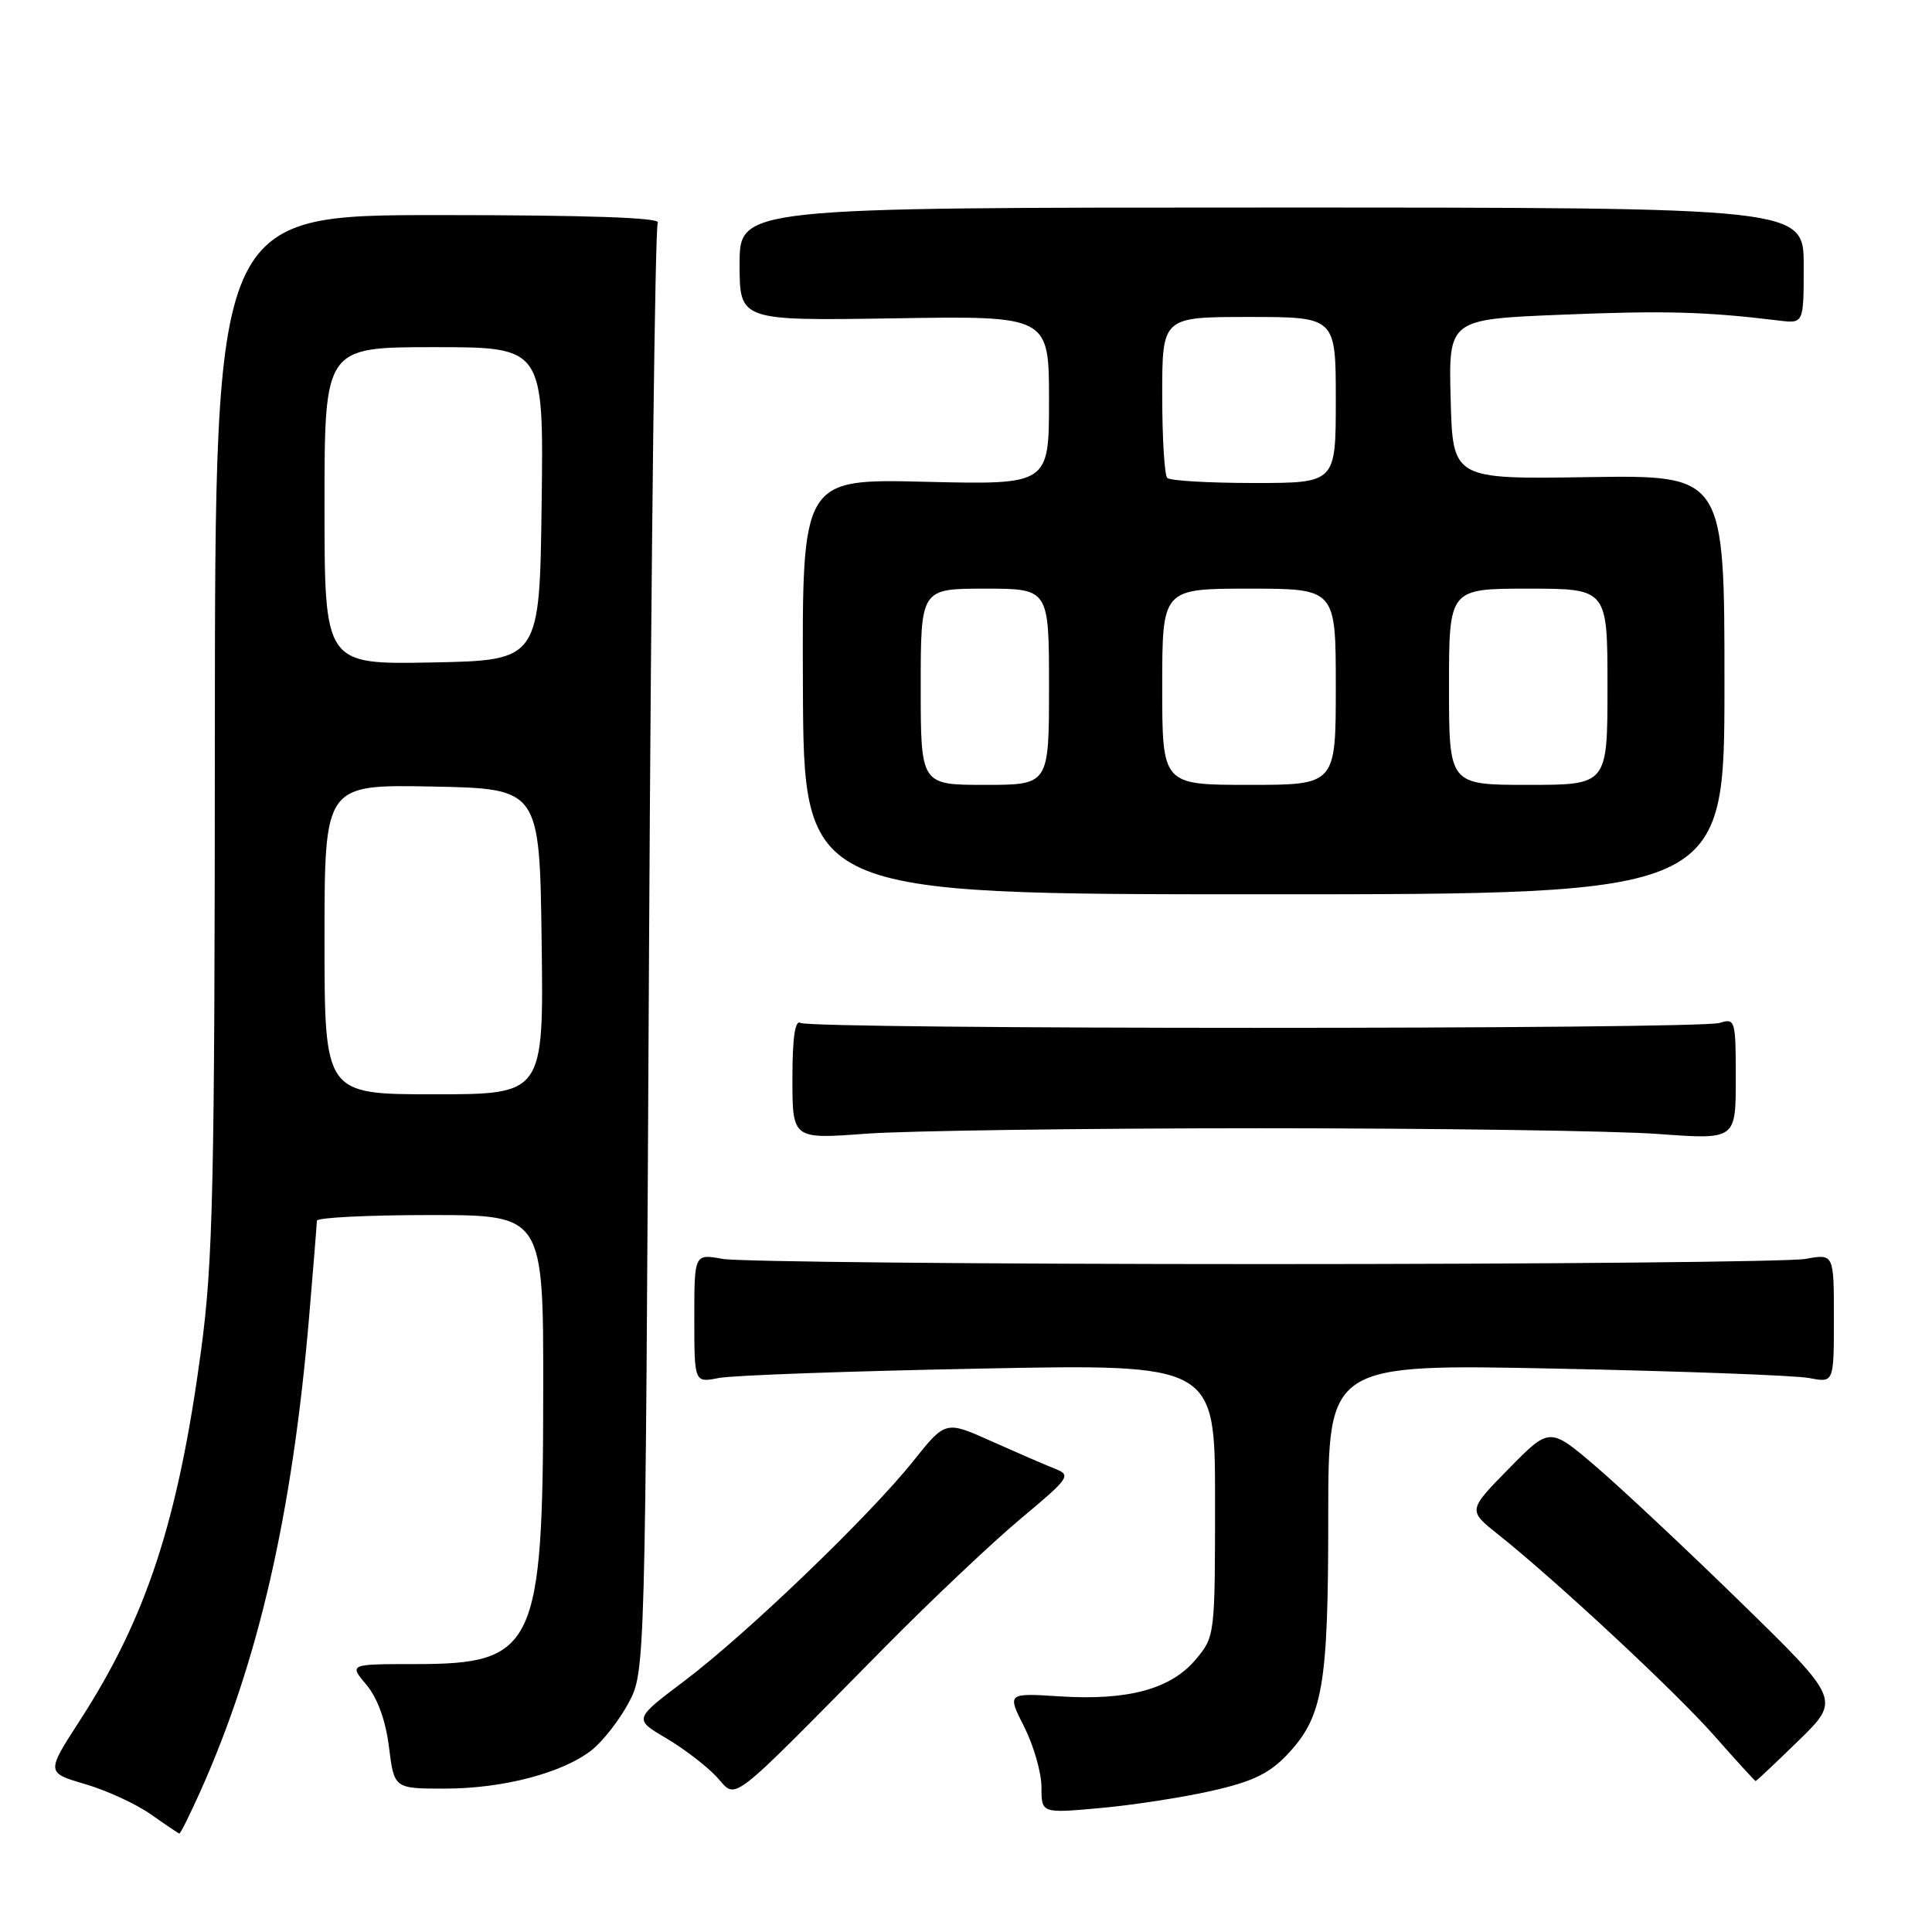 <?xml version="1.0" encoding="UTF-8" standalone="no"?>
<!DOCTYPE svg PUBLIC "-//W3C//DTD SVG 1.1//EN" "http://www.w3.org/Graphics/SVG/1.1/DTD/svg11.dtd" >
<svg xmlns="http://www.w3.org/2000/svg" xmlns:xlink="http://www.w3.org/1999/xlink" version="1.1" viewBox="0 0 256 256">
 <g >
 <path fill="currentColor"
d=" M 26.60 237.25 C 34.26 220.11 38.73 200.60 40.96 174.50 C 41.52 167.90 41.98 162.16 41.99 161.75 C 42.00 161.34 48.75 161.00 57.00 161.00 C 72.00 161.00 72.00 161.00 71.98 184.25 C 71.96 218.28 70.93 220.50 55.05 220.50 C 46.24 220.50 46.24 220.50 48.55 223.24 C 50.02 224.99 51.10 227.96 51.54 231.49 C 52.23 237.00 52.23 237.00 58.93 237.00 C 66.65 237.00 74.54 234.93 78.39 231.91 C 79.86 230.75 82.06 227.94 83.28 225.66 C 85.50 221.50 85.50 221.50 86.00 126.00 C 86.28 73.47 86.80 30.05 87.16 29.50 C 87.59 28.84 77.73 28.50 58.16 28.50 C 28.50 28.50 28.50 28.50 28.47 97.00 C 28.45 157.23 28.23 167.12 26.65 178.89 C 23.61 201.51 19.41 214.33 10.59 227.96 C 6.11 234.89 6.11 234.89 11.31 236.41 C 14.16 237.25 18.07 239.05 20.00 240.42 C 21.93 241.78 23.62 242.92 23.76 242.95 C 23.91 242.98 25.18 240.41 26.60 237.25 Z  M 160.50 237.31 C 165.93 236.09 168.18 235.01 170.55 232.51 C 175.30 227.48 176.00 223.46 176.00 201.00 C 176.00 180.73 176.00 180.73 206.25 181.35 C 222.89 181.69 237.96 182.25 239.75 182.60 C 243.00 183.23 243.00 183.23 243.00 174.68 C 243.00 166.13 243.00 166.13 239.25 166.81 C 237.19 167.19 204.90 167.50 167.50 167.50 C 130.10 167.50 97.81 167.19 95.75 166.81 C 92.00 166.13 92.00 166.13 92.00 174.68 C 92.00 183.23 92.00 183.23 95.25 182.59 C 97.04 182.24 112.56 181.68 129.75 181.35 C 161.00 180.73 161.00 180.73 161.00 198.79 C 161.00 216.73 160.98 216.87 158.43 219.90 C 155.14 223.81 149.49 225.35 140.47 224.78 C 133.44 224.33 133.44 224.33 135.72 228.83 C 136.97 231.31 138.00 234.90 138.00 236.81 C 138.00 240.28 138.00 240.28 145.75 239.58 C 150.01 239.20 156.65 238.18 160.50 237.31 Z  M 117.32 218.18 C 123.47 211.96 131.56 204.31 135.30 201.19 C 141.74 195.81 141.97 195.47 139.80 194.62 C 138.53 194.12 134.75 192.48 131.39 190.98 C 125.29 188.24 125.29 188.24 121.02 193.59 C 115.20 200.88 98.98 216.46 90.74 222.69 C 83.97 227.79 83.97 227.79 88.24 230.30 C 90.58 231.68 93.60 233.99 94.94 235.42 C 97.75 238.43 95.95 239.82 117.32 218.18 Z  M 238.35 230.61 C 243.87 225.22 243.87 225.22 230.68 212.34 C 223.43 205.26 214.76 197.14 211.42 194.28 C 205.34 189.09 205.34 189.09 199.92 194.61 C 194.50 200.13 194.50 200.13 198.50 203.31 C 206.33 209.56 222.09 224.23 227.22 230.07 C 230.10 233.33 232.53 236.00 232.63 236.00 C 232.74 236.00 235.31 233.57 238.35 230.61 Z  M 167.00 149.50 C 190.38 149.50 214.11 149.84 219.75 150.26 C 230.00 151.01 230.00 151.01 230.00 142.94 C 230.00 135.15 229.92 134.89 227.87 135.54 C 225.12 136.42 107.48 136.41 106.07 135.54 C 105.35 135.10 105.00 137.48 105.00 142.91 C 105.00 150.95 105.00 150.95 114.75 150.22 C 120.11 149.83 143.62 149.50 167.00 149.50 Z  M 228.50 90.72 C 228.50 62.95 228.50 62.95 210.50 63.22 C 192.50 63.50 192.50 63.50 192.22 52.91 C 191.94 42.31 191.94 42.31 206.92 41.70 C 220.52 41.14 226.02 41.29 235.75 42.48 C 239.00 42.87 239.00 42.87 239.00 35.19 C 239.00 27.50 239.00 27.50 168.50 27.50 C 98.00 27.50 98.00 27.50 98.00 35.00 C 98.00 42.50 98.00 42.50 118.50 42.18 C 139.00 41.85 139.00 41.85 139.00 53.04 C 139.00 64.23 139.00 64.23 122.64 63.84 C 106.28 63.44 106.28 63.44 106.39 90.97 C 106.50 118.50 106.50 118.50 167.50 118.50 C 228.50 118.50 228.50 118.50 228.50 90.72 Z  M 43.00 124.47 C 43.00 103.95 43.00 103.95 57.25 104.22 C 71.50 104.50 71.50 104.50 71.77 124.75 C 72.04 145.00 72.04 145.00 57.52 145.00 C 43.00 145.00 43.00 145.00 43.00 124.47 Z  M 43.00 67.03 C 43.00 46.00 43.00 46.00 57.52 46.00 C 72.04 46.00 72.04 46.00 71.77 66.75 C 71.50 87.50 71.50 87.50 57.25 87.78 C 43.00 88.05 43.00 88.05 43.00 67.03 Z  M 122.00 91.00 C 122.00 78.00 122.00 78.00 130.50 78.00 C 139.00 78.00 139.00 78.00 139.00 91.00 C 139.00 104.00 139.00 104.00 130.50 104.00 C 122.00 104.00 122.00 104.00 122.00 91.00 Z  M 154.00 91.00 C 154.00 78.00 154.00 78.00 165.50 78.00 C 177.00 78.00 177.00 78.00 177.00 91.00 C 177.00 104.00 177.00 104.00 165.50 104.00 C 154.00 104.00 154.00 104.00 154.00 91.00 Z  M 192.00 91.00 C 192.00 78.00 192.00 78.00 202.50 78.00 C 213.00 78.00 213.00 78.00 213.00 91.00 C 213.00 104.00 213.00 104.00 202.50 104.00 C 192.00 104.00 192.00 104.00 192.00 91.00 Z  M 154.67 63.33 C 154.30 62.97 154.00 58.02 154.00 52.33 C 154.00 42.00 154.00 42.00 165.50 42.00 C 177.00 42.00 177.00 42.00 177.00 53.00 C 177.00 64.00 177.00 64.00 166.17 64.00 C 160.21 64.00 155.03 63.70 154.67 63.33 Z "/>
</g>
</svg>